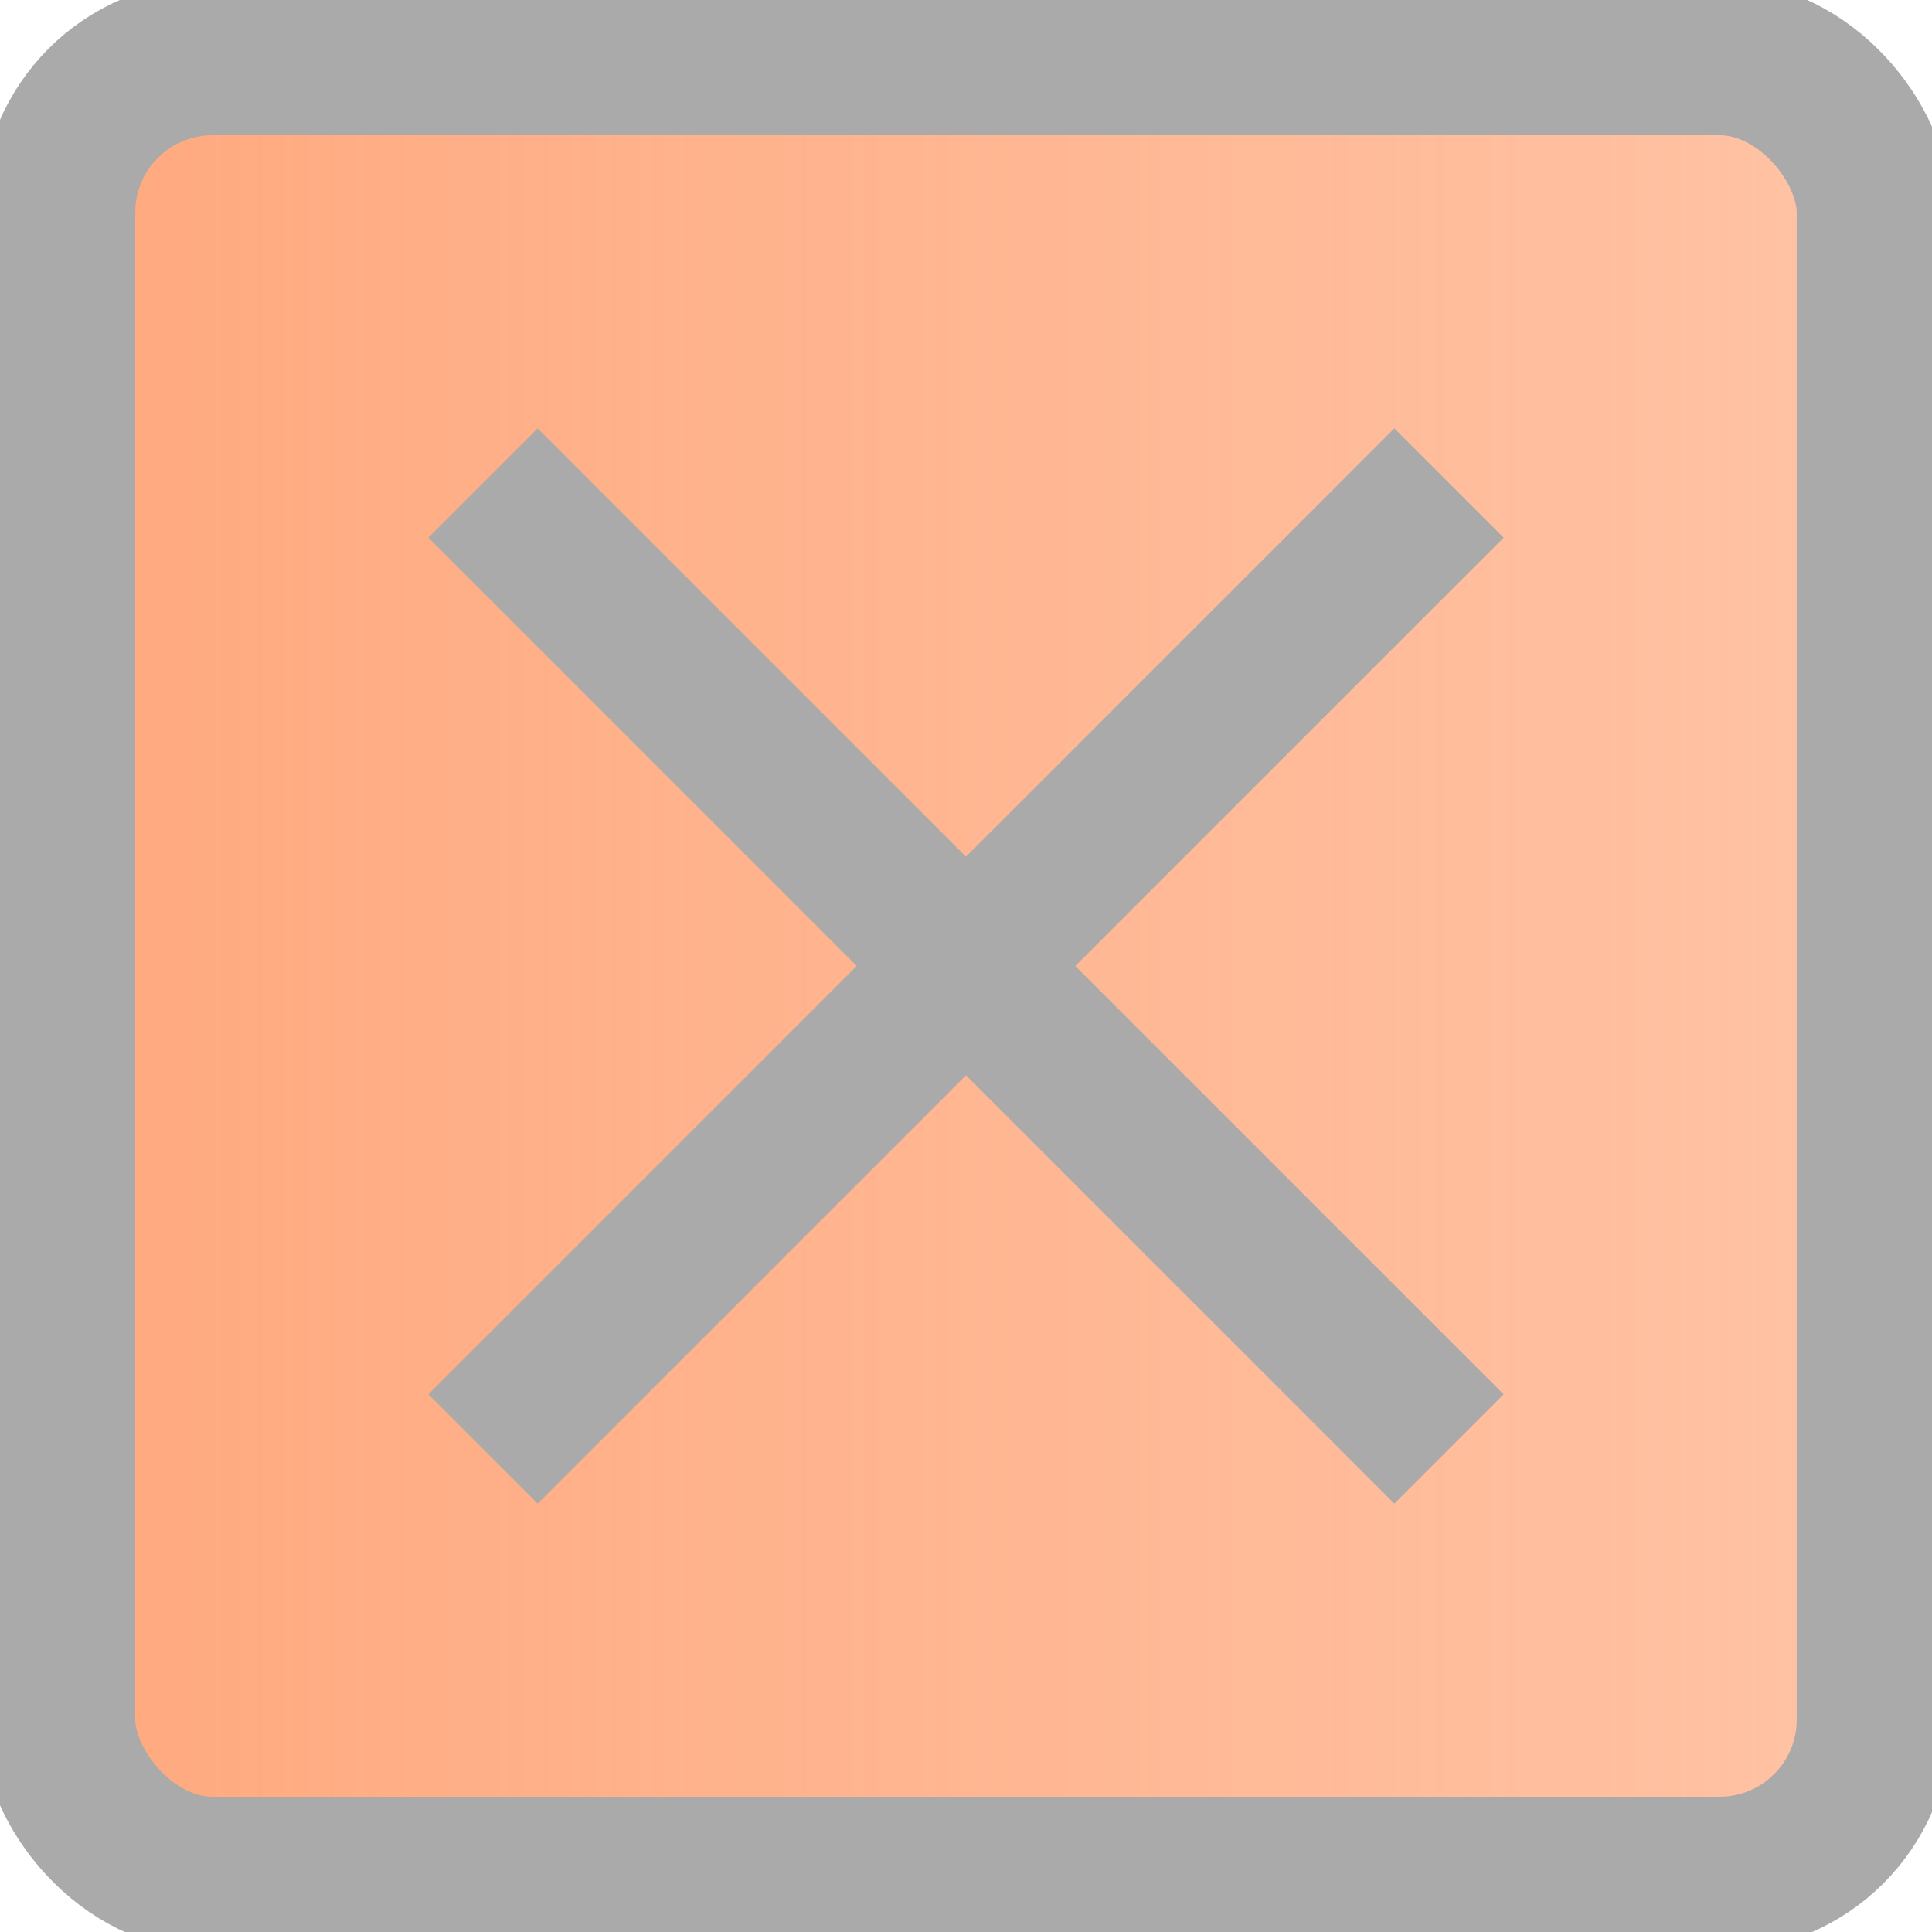 <?xml version="1.0" encoding="UTF-8"?>
<svg xmlns="http://www.w3.org/2000/svg" version="1.1" height="100" width="100">

  <defs>
    <linearGradient id="grad3" x1="100%" y1="0%" x2="0%" y2="0%">
      <stop offset="0%" style="stop-color:#FFA97E;stop-opacity:0.7" />
      <stop offset="100%" style="stop-color:#FFA97E;stop-opacity:1.0" />
    </linearGradient>
  </defs>
  <rect style="fill:url(#grad3);stroke:#AAAAAA;stroke-width:8" width="94" height="94" x="3" y="3" rx="8" ry="8"/>
  <path style="stroke:#AAAAAA;stroke-width:8" d="M 25 25 75 75" />
  <path style="stroke:#AAAAAA;stroke-width:8" d="M 75 25 25 75" />
</svg>
